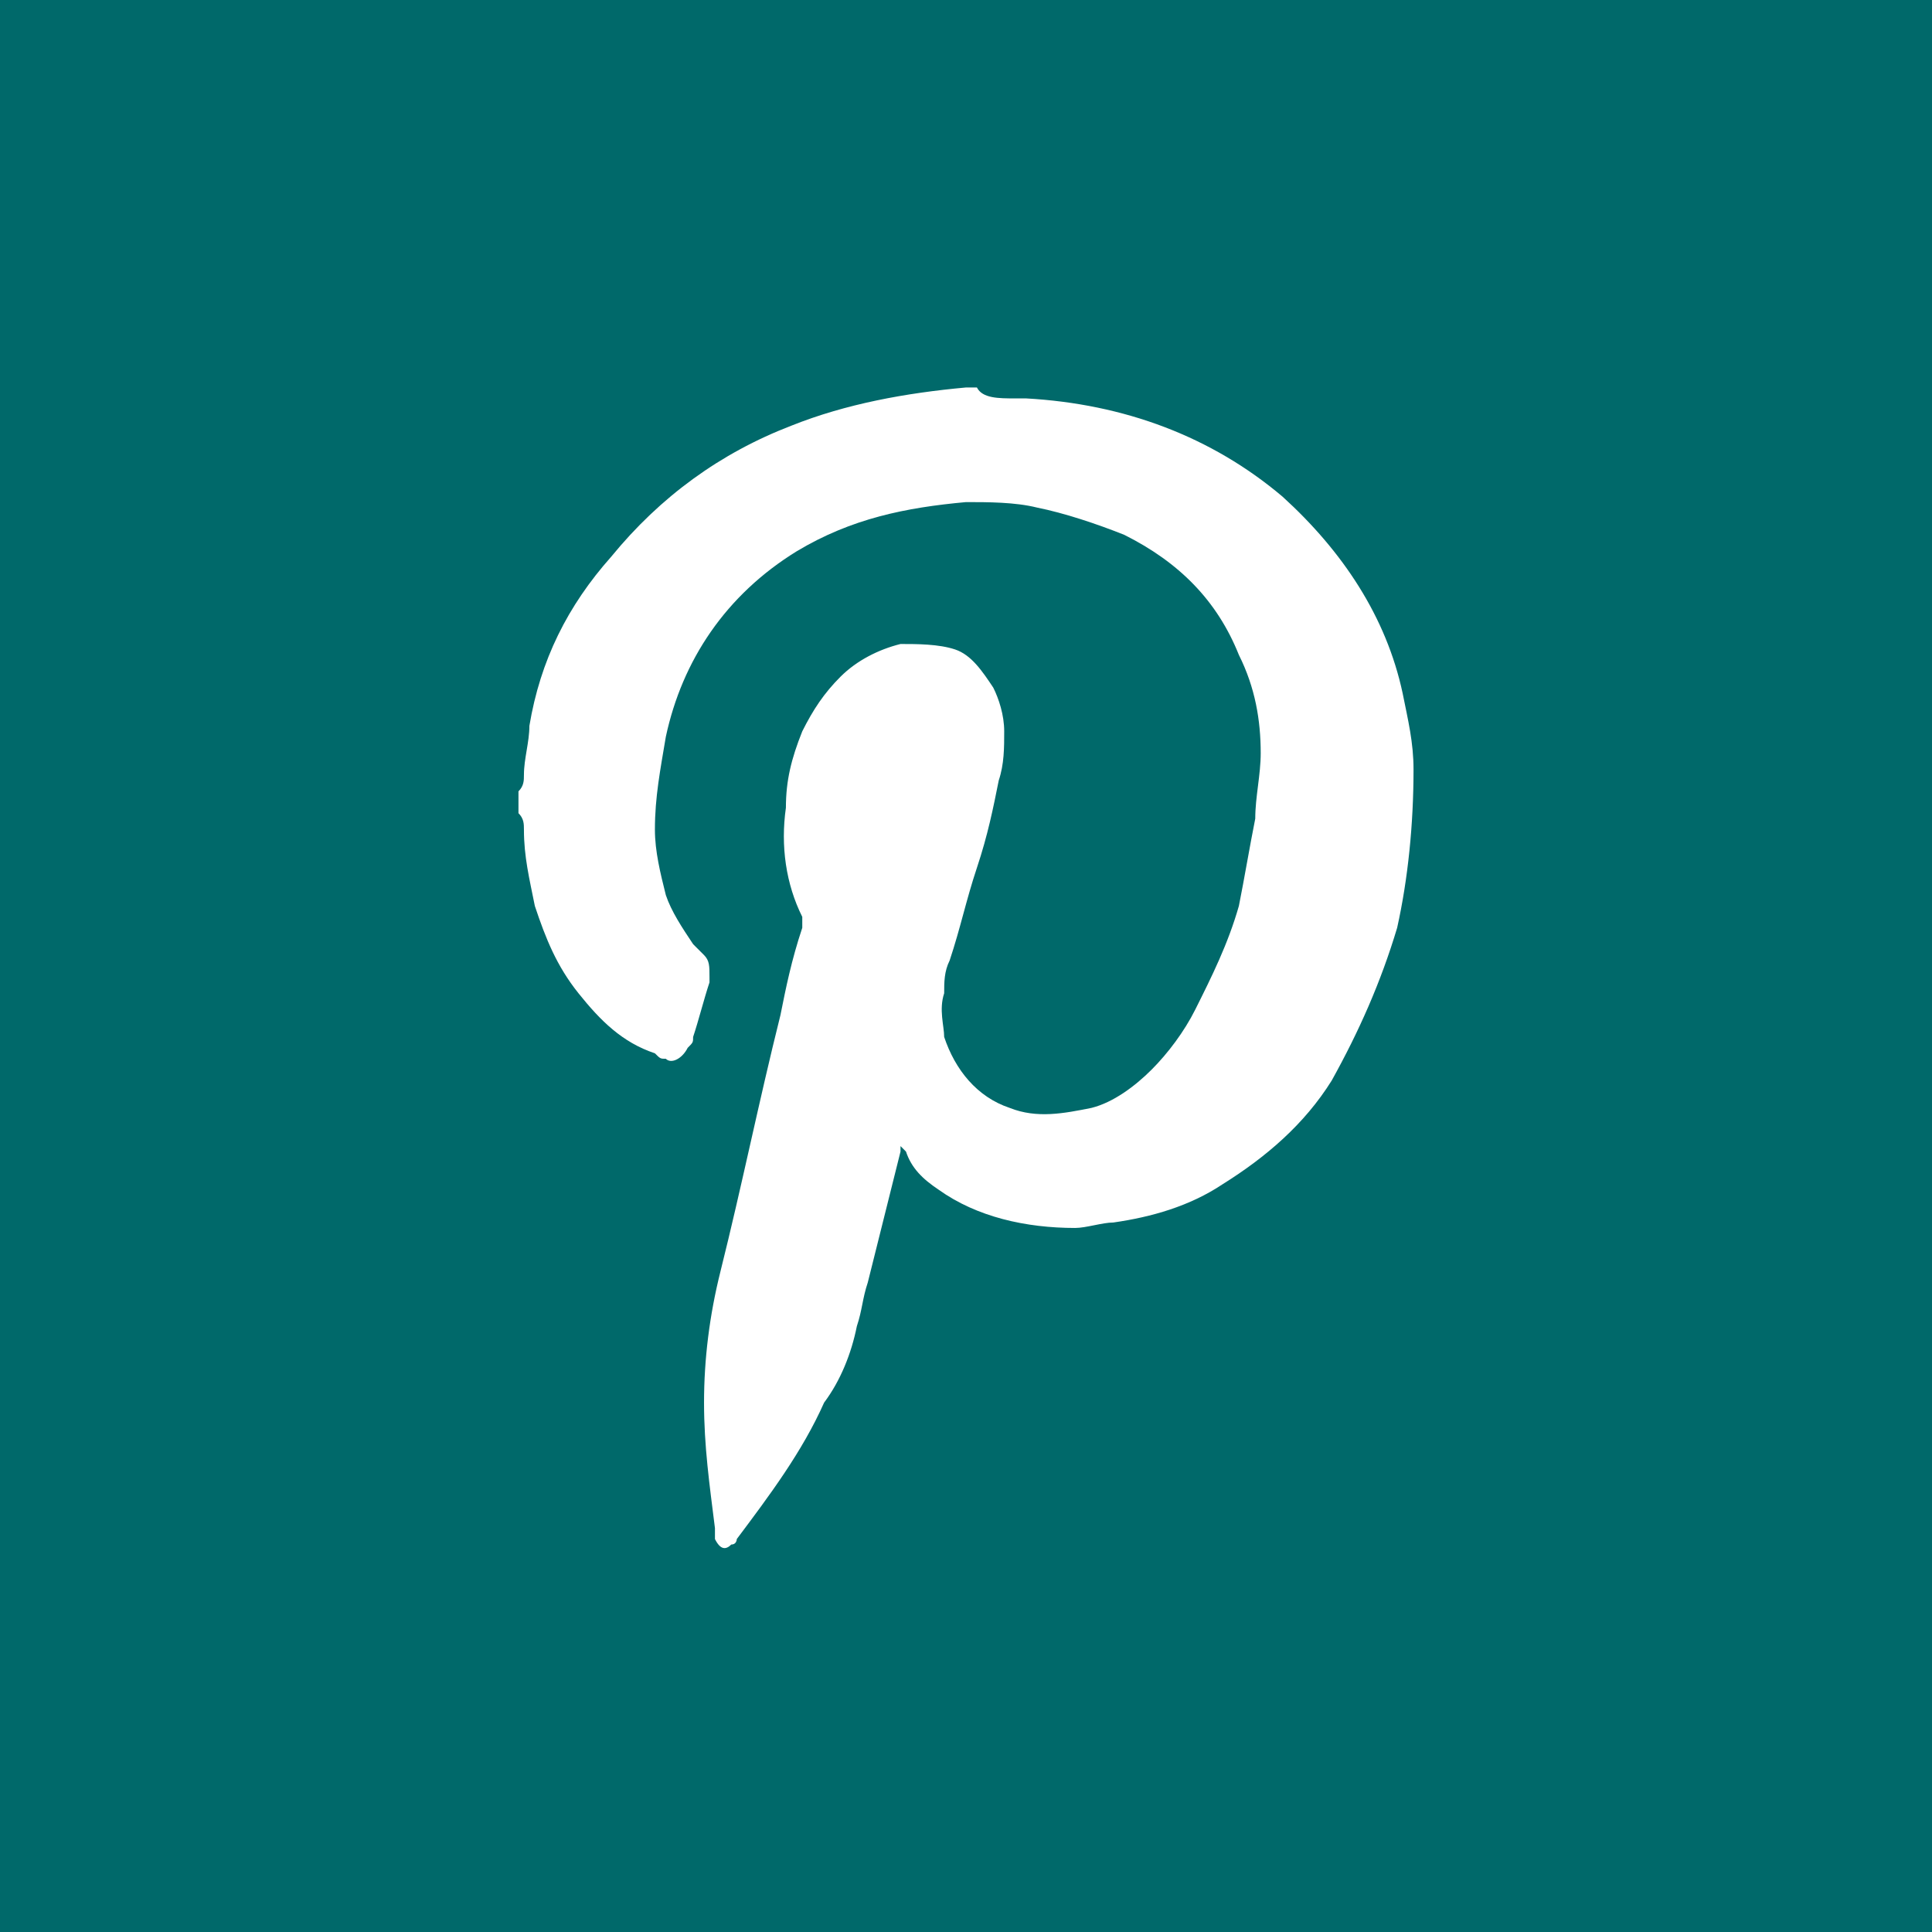 <?xml version="1.0" encoding="utf-8"?>
<!-- Generator: Adobe Illustrator 19.1.0, SVG Export Plug-In . SVG Version: 6.00 Build 0)  -->
<!DOCTYPE svg PUBLIC "-//W3C//DTD SVG 1.1//EN" "http://www.w3.org/Graphics/SVG/1.1/DTD/svg11.dtd">
<svg version="1.1" id="Layer_1" xmlns="http://www.w3.org/2000/svg" xmlns:xlink="http://www.w3.org/1999/xlink" x="0px" y="0px"
	 viewBox="0 0 35.4 35.4" style="enable-background:new 0 0 35.4 35.4;" xml:space="preserve">
<style type="text/css">
	.st0{fill:#00696A;}
	.st1{fill:#FFFFFF;}
</style>
<rect class="st0" width="35.4" height="35.4"/>
<rect x="74.7" class="st0" width="35.4" height="35.4"/>
<rect x="149.3" class="st0" width="35.4" height="35.4"/>
<rect x="224" class="st0" width="35.4" height="35.4"/>
<rect x="298.7" class="st0" width="35.4" height="35.4"/>
<path class="st1" d="M79.5,26.1c2.9,0.2,5.4-0.4,7.7-2.2c-2.4-0.3-4-1.5-4.9-3.7c0.8,0,1.4,0,2.1,0c0,0,0-0.1,0-0.1
	c-2.5-0.8-3.8-2.5-4-5.2c0.8,0.2,1.5,0.4,2.1,0.6c0,0,0.1-0.1,0.1-0.1c-1.4-1.1-2.2-2.6-2.2-4.3c0-0.9,0.2-1.8,0.7-2.6
	c0.2,0.2,0.3,0.3,0.4,0.4c2.6,2.9,5.8,4.5,9.6,5c0.7,0.1,0.8,0.1,0.7-0.6c-0.2-3,1.9-5.2,4.1-5.7c1.8-0.4,3.4,0.1,4.8,1.2
	c0.3,0.2,0.5,0.3,0.8,0.2c0.7-0.3,1.5-0.6,2.2-0.8c0.2-0.1,0.3-0.2,0.6-0.3c-0.4,1.2-1.1,2-2,2.7c0,0,0,0.1,0.1,0.1
	c0.8-0.2,1.6-0.4,2.4-0.6c0,0,0.1,0.1,0.1,0.1c-0.3,0.4-0.6,0.8-0.9,1.1c-0.4,0.4-0.7,0.7-1.1,1c-0.3,0.3-0.4,0.5-0.4,0.9
	c0,2.5-0.5,4.8-1.7,7c-2.4,4.7-6.2,7.4-11.5,8.1c-3.5,0.4-6.7-0.2-9.8-2C79.7,26.2,79.7,26.2,79.5,26.1z"/>
<path class="st1" d="M168.7,13.1c0.1-0.4,0.2-0.7,0.4-1.1c0.6-1.4,1.3-2.7,2.7-3.6c1.6-1,3.3-1.3,5.1-0.8c1.3,0.4,1.9,1.5,2.1,2.8
	c0.3,2-0.2,3.9-1,5.6c-1.3,2.5-2.9,4.8-4.7,7c-0.8,1-1.7,1.9-2.6,2.8c-1,1-2.1,1.8-3.4,2.2c-1.9,0.6-2.9,0.1-4-1.4
	c-0.6-0.9-1-1.9-1.3-2.9c-0.7-2.6-1.4-5.1-2.1-7.7c-0.2-0.7-0.6-1.4-0.9-2.1c-0.1-0.2-0.3-0.4-0.5-0.5c-0.3-0.2-0.6-0.3-0.9-0.1
	c-0.4,0.3-0.9,0.5-1.3,0.8c-0.2,0.1-0.3,0.1-0.4-0.1c-0.3-0.4-0.5-0.7-0.8-1.1c-0.1-0.1,0-0.3,0-0.4c1.5-1.4,3.1-2.7,4.7-4
	c0.6-0.5,1.3-0.9,2.1-1.1c1.2-0.2,2.3,0.3,2.9,1.4c0.6,1.2,0.8,2.4,1,3.7c0.3,2.1,0.6,4.2,1.3,6.3c0.1,0.4,0.3,0.8,0.5,1.2
	c0.4,0.6,0.9,0.7,1.4,0.2c0.5-0.6,1-1.1,1.4-1.8c0.5-0.8,0.9-1.6,1.4-2.5c0.3-0.6,0.4-1.2,0.4-1.9c0-1.2-0.8-1.7-1.9-1.6
	C169.7,12.8,169.3,13,168.7,13.1z"/>
<path class="st1" d="M231.5,18.2c0-1.4,0-2.8,0-4.1C231.5,15.4,231.5,16.8,231.5,18.2l0,2.3C231.5,19.7,231.5,18.9,231.5,18.2z"/>
<path class="st1" d="M251.8,10.8c0-1.9-0.8-2.7-2.7-2.7c-5,0-9.9,0-14.9,0c-1.9,0-2.7,0.8-2.7,2.8c0,1,0,2.1,0,3.1
	c0,1.4,0,2.8,0,4.1c0,0.8,0,1.6,0,2.3c0,1.8,0,3.5,0,5.3c0,1.8,0.8,2.6,2.6,2.6c5,0,10,0,15,0c1.8,0,2.7-0.8,2.7-2.7
	C251.9,20.8,251.9,15.8,251.8,10.8z M241.7,14.3c2.2,0,4,1.8,4,4c0,2.2-1.8,4-4,4c-2.2,0-4-1.9-3.9-4.1
	C237.8,16.1,239.5,14.3,241.7,14.3z M249.7,24.9c0,1-0.3,1.4-1.3,1.4c-4.5,0-8.9,0-13.4,0c-1,0-1.3-0.4-1.3-1.3c0-2.2,0-4.5,0-6.7
	c0-1.5,0.2-1.6,1.7-1.2c0.5,4.9,2.5,7.3,6.1,7.3c3.7,0.1,5.6-2.1,6.4-7.4c1.1-0.4,1.7-0.2,1.7,1.2C249.6,20.4,249.6,22.7,249.7,24.9
	z M247.7,14.4c-1.9,0-2.1-0.1-2.1-2c0-1.9,0.1-2.1,2-2.1c1.9,0,2.1,0.2,2.1,2C249.7,14.2,249.5,14.4,247.7,14.4z"/>
<path class="st0" d="M249.7,24.9c0,1-0.3,1.4-1.3,1.4c-4.5,0-8.9,0-13.4,0c-1,0-1.3-0.4-1.3-1.3c0-2.2,0-4.5,0-6.7
	c0-1.5,0.2-1.6,1.7-1.2c0.5,4.9,2.5,7.3,6.1,7.3c3.7,0.1,5.6-2.1,6.4-7.4c1.1-0.4,1.7-0.2,1.7,1.2C249.6,20.4,249.6,22.7,249.7,24.9
	z"/>
<path class="st0" d="M245.7,18.3c0,2.2-1.8,4-4,4c-2.2,0-4-1.9-3.9-4.1c0.1-2.1,1.8-3.9,4-3.9C243.9,14.3,245.7,16.1,245.7,18.3z"/>
<path class="st0" d="M249.7,12.3c0,1.9-0.2,2.1-2,2.1c-1.9,0-2.1-0.1-2.1-2c0-1.9,0.1-2.1,2-2.1C249.5,10.3,249.7,10.5,249.7,12.3z"
	/>
<path class="st1" d="M316.4,7.3c3.1,0,6.2,0,9.3,0c0.8,0,1.3,0.5,1.3,1.3c0,6.2,0,12.4,0,18.7c0,0.8-0.5,1.3-1.2,1.3
	c-1.7,0-3.4,0-5.1,0c-0.2,0-0.2,0-0.2-0.2c0-2.6,0-5.2,0-7.7c0-0.2,0-0.2,0.2-0.2c0.8,0,1.6,0,2.4,0c0.1,0,0.2,0,0.2-0.2
	c0.1-1,0.3-2,0.4-2.9c0-0.1,0-0.2-0.2-0.2c-0.9,0-1.9,0-2.8,0c-0.2,0-0.2,0-0.2-0.2c0-0.7,0-1.4,0-2.1c0-0.7,0.4-1.1,1-1.2
	c0.2,0,0.4,0,0.6-0.1c0.5,0,1,0,1.5,0c0.1,0,0.2,0,0.2-0.2c0-0.9,0-1.7,0-2.6c0-0.1,0-0.2-0.2-0.2c-1-0.1-1.9-0.2-2.9-0.1
	c-1.8,0.2-3.2,1.2-3.5,3.1c-0.1,0.4-0.1,0.8-0.1,1.2c0,0.7,0,1.3,0,2c0,0.2,0,0.2-0.2,0.2c-0.8,0-1.6,0-2.3,0c-0.2,0-0.2,0-0.2,0.2
	c0,1,0,1.9,0,2.9c0,0.2,0,0.2,0.2,0.2c0.8,0,1.6,0,2.4,0c0.1,0,0.2,0,0.2,0.2c0,2.6,0,5.2,0,7.8c0,0.1,0,0.2-0.2,0.2
	c-3.3,0-6.6,0-9.9,0c-0.7,0-1.2-0.5-1.2-1.2c0-6.3,0-12.6,0-18.8c0-0.7,0.5-1.2,1.2-1.2C310.1,7.3,313.2,7.3,316.4,7.3z"/>
<path class="st1" d="M18.6,7.3c0.1,0,0.1,0,0.2,0c1.8,0.1,3.4,0.7,4.7,1.8c1.1,1,1.9,2.2,2.2,3.6c0.1,0.5,0.2,0.9,0.2,1.4
	c0,1-0.1,2-0.3,2.9c-0.3,1-0.7,1.9-1.2,2.8c-0.5,0.8-1.2,1.4-2,1.9c-0.6,0.4-1.3,0.6-2,0.7c-0.2,0-0.5,0.1-0.7,0.1
	c-0.9,0-1.8-0.2-2.5-0.7c-0.3-0.2-0.5-0.4-0.6-0.7c0,0,0,0-0.1-0.1c0,0,0,0.1,0,0.1c-0.2,0.8-0.4,1.6-0.6,2.4
	c-0.1,0.3-0.1,0.5-0.2,0.8c-0.1,0.5-0.3,1-0.6,1.4c-0.4,0.9-1,1.7-1.6,2.5c0,0,0,0.1-0.1,0.1c-0.1,0.1-0.2,0.1-0.3-0.1
	c0-0.1,0-0.2,0-0.2c-0.1-0.8-0.2-1.5-0.2-2.3c0-0.8,0.1-1.6,0.3-2.4c0.4-1.6,0.7-3.1,1.1-4.7c0.1-0.5,0.2-1,0.4-1.6
	c0-0.1,0-0.2,0-0.2c-0.3-0.6-0.4-1.3-0.3-2c0-0.5,0.1-0.9,0.3-1.4c0.2-0.4,0.4-0.7,0.7-1c0.3-0.3,0.7-0.5,1.1-0.6c0.3,0,0.7,0,1,0.1
	c0.3,0.1,0.5,0.4,0.7,0.7c0.1,0.2,0.2,0.5,0.2,0.8c0,0.3,0,0.6-0.1,0.9c-0.1,0.5-0.2,1-0.4,1.6c-0.2,0.6-0.3,1.1-0.5,1.7
	c-0.1,0.2-0.1,0.4-0.1,0.6c-0.1,0.3,0,0.6,0,0.8c0.2,0.6,0.6,1.1,1.2,1.3c0.5,0.2,1,0.1,1.5,0c0.4-0.1,0.8-0.4,1.1-0.7
	c0.3-0.3,0.6-0.7,0.8-1.1c0.3-0.6,0.6-1.2,0.8-1.9c0.1-0.5,0.2-1.1,0.3-1.6c0-0.4,0.1-0.8,0.1-1.2c0-0.6-0.1-1.2-0.4-1.8
	c-0.4-1-1.1-1.7-2.1-2.2c-0.5-0.2-1.1-0.4-1.6-0.5c-0.4-0.1-0.9-0.1-1.3-0.1c-1.1,0.1-2.1,0.3-3.1,0.9c-1.3,0.8-2.1,2-2.4,3.4
	c-0.1,0.6-0.2,1.1-0.2,1.7c0,0.4,0.1,0.8,0.2,1.2c0.1,0.3,0.3,0.6,0.5,0.9c0.1,0.1,0.1,0.1,0.2,0.2c0.1,0.1,0.1,0.2,0.1,0.4
	c0,0,0,0.1,0,0.1c-0.1,0.3-0.2,0.7-0.3,1c0,0.1,0,0.1-0.1,0.2c-0.1,0.2-0.3,0.3-0.4,0.2c-0.1,0-0.1,0-0.2-0.1
	c-0.6-0.2-1-0.6-1.4-1.1c-0.4-0.5-0.6-1-0.8-1.6c-0.1-0.5-0.2-0.9-0.2-1.4c0-0.1,0-0.2-0.1-0.3c0-0.1,0-0.3,0-0.4
	c0.1-0.1,0.1-0.2,0.1-0.3c0-0.3,0.1-0.6,0.1-0.9c0.2-1.2,0.7-2.2,1.5-3.1c0.9-1.1,2-1.9,3.3-2.4c1-0.4,2.1-0.6,3.2-0.7
	c0.1,0,0.1,0,0.2,0C18,7.3,18.3,7.3,18.6,7.3z"/>
</svg>
